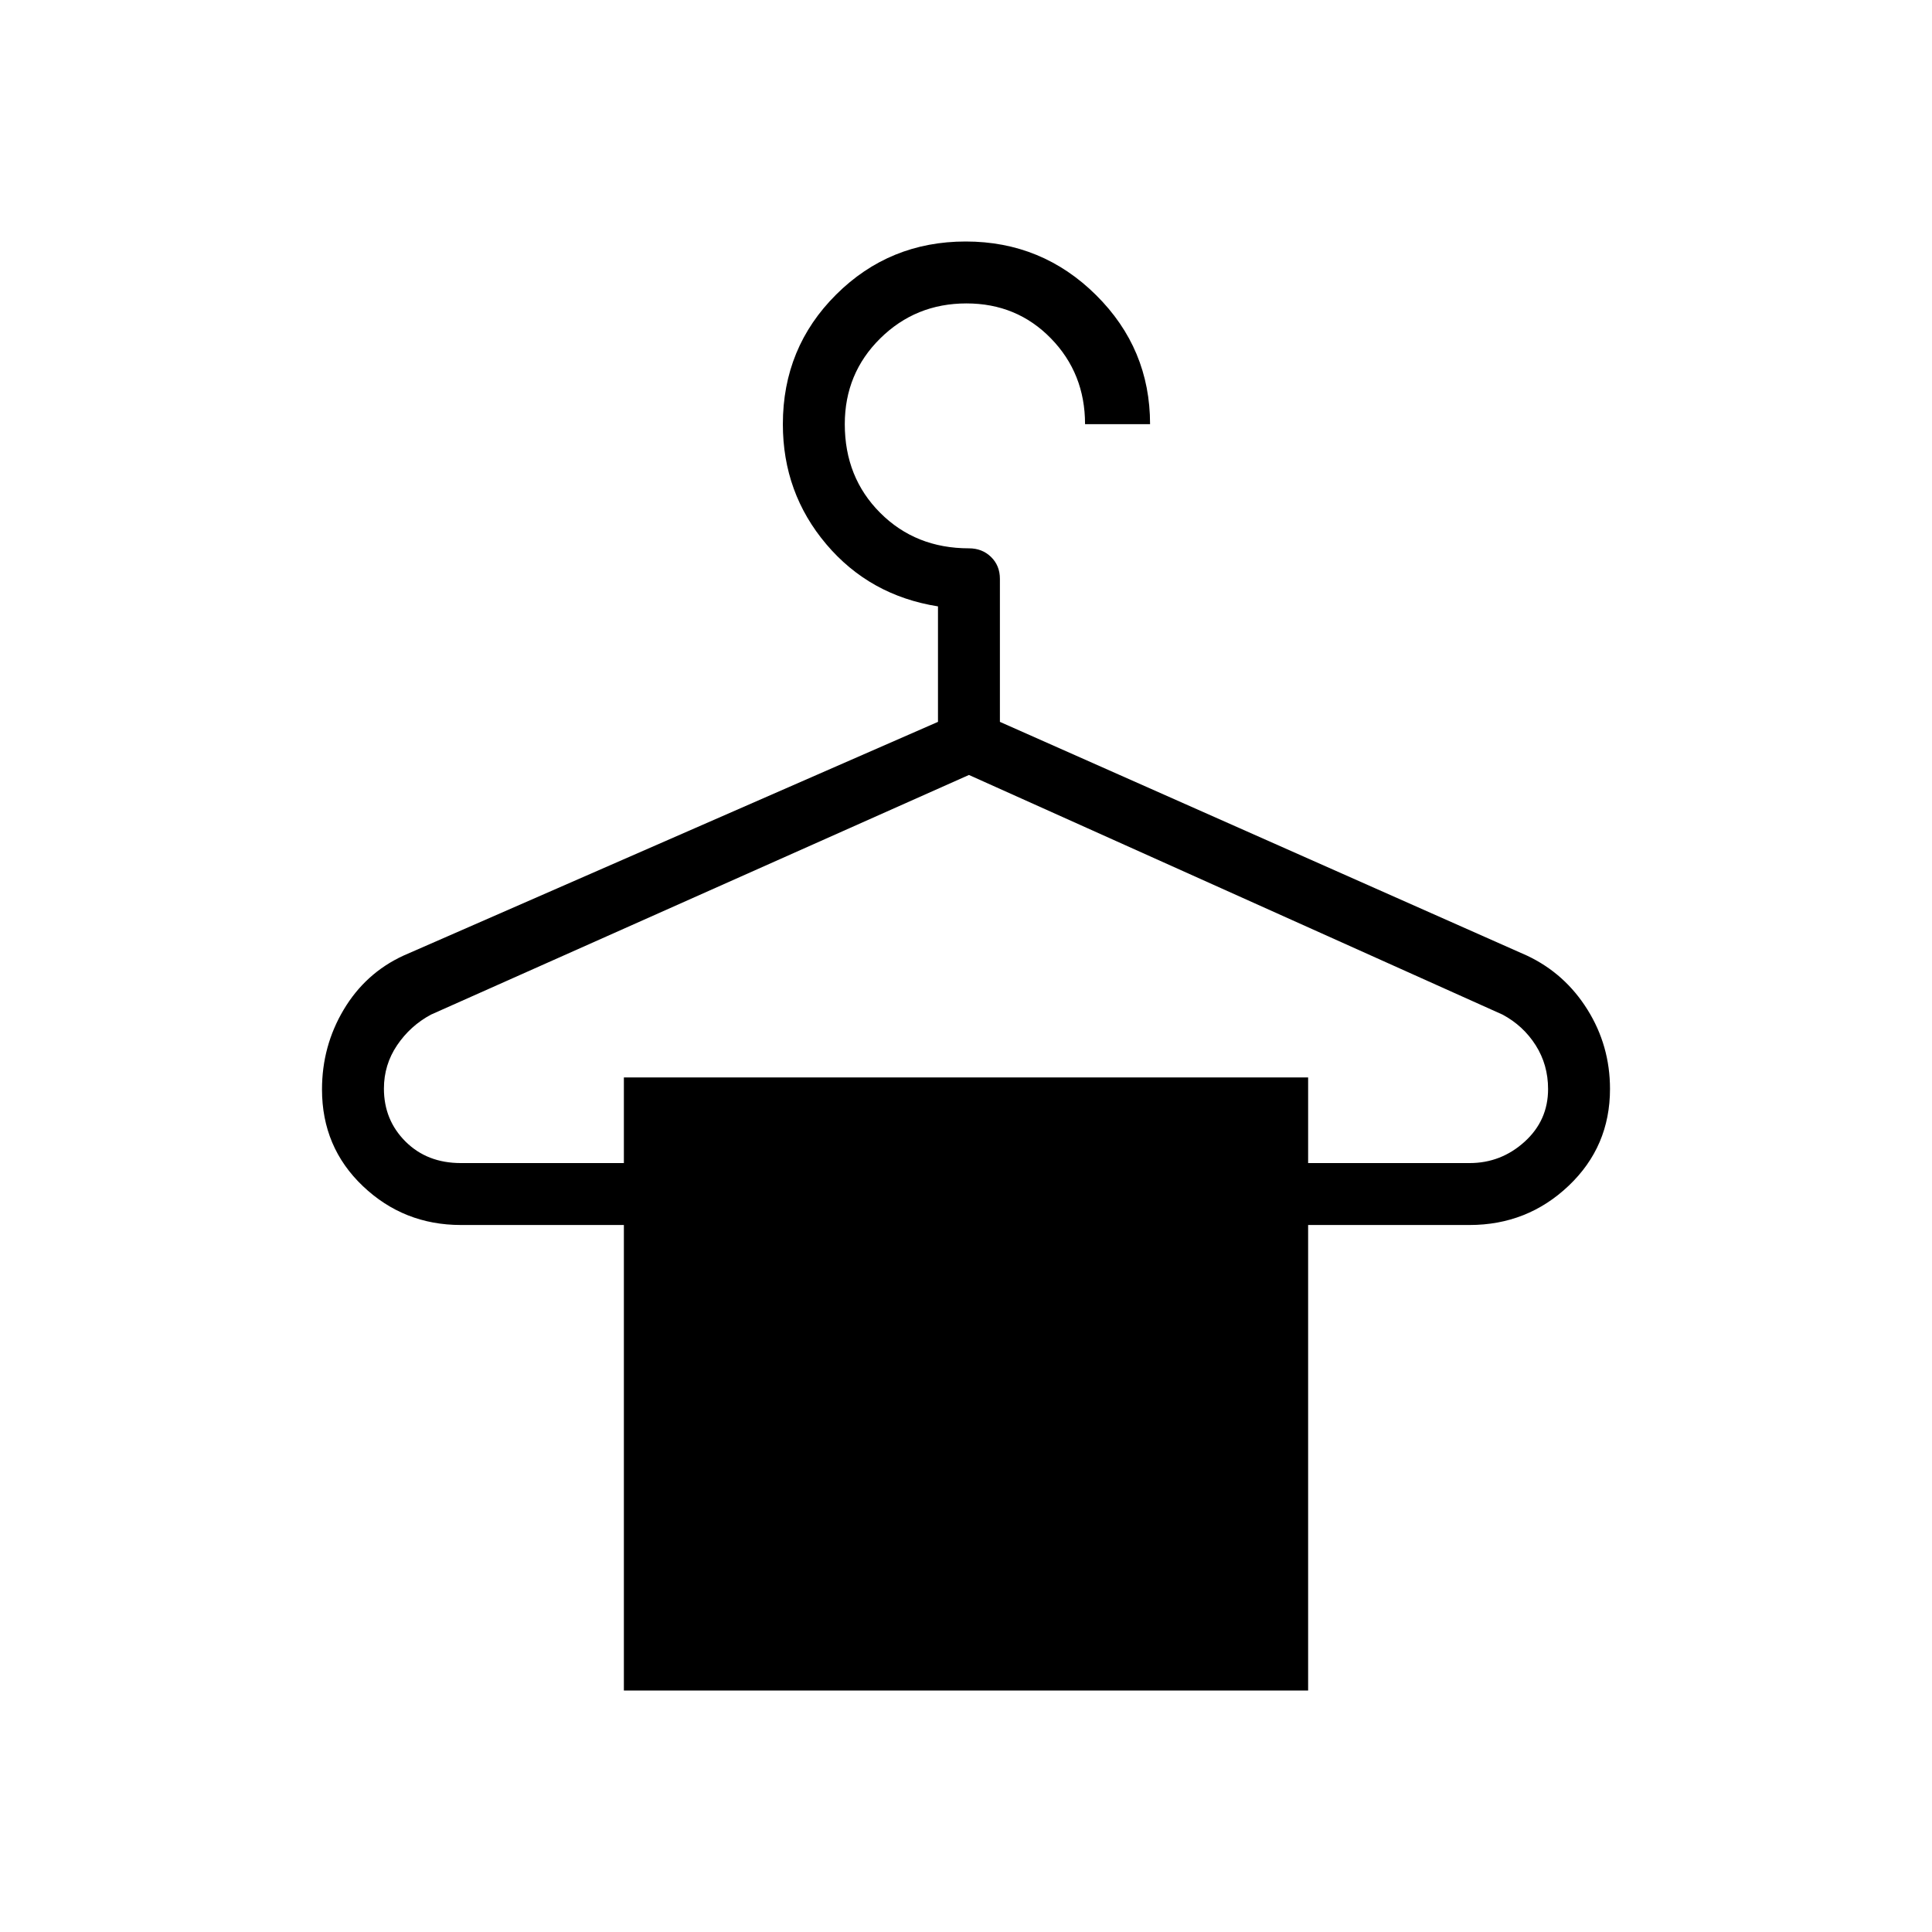<svg xmlns="http://www.w3.org/2000/svg" width="48" height="48" viewBox="0 -960 960 960"><path d="M310-120v-231.308h-81q-28.372 0-48.686-19.318Q160-389.945 160-418.652q0-21.579 10.807-39.694 10.808-18.116 29.654-26.808l265.616-116.154v-57.384q-33.923-5.385-55.5-30.885Q389-715.077 389-749.231q0-38.051 26.484-64.41Q441.968-840 479.869-840q37.9 0 64.746 26.615 26.847 26.616 26.847 64.154h-32.308q0-25.231-16.952-42.615-16.952-17.385-41.971-17.385-25.231 0-42.846 17.385-17.616 17.384-17.616 42.615 0 26.462 17.616 44.077 17.615 17.615 44.077 17.615 6.577 0 10.98 4.289 4.404 4.288 4.404 10.865v71.077l261.923 116.154q18.794 8.858 30.012 26.799Q800-440.414 800-418.911q0 28.603-20.538 48.103-20.539 19.5-49.231 19.5H650V-120H310Zm-81-262.077h81v-42.538h340v42.538h80.231q15.615 0 27.308-10.577 11.692-10.577 11.692-26.192 0-12.077-6.154-21.769-6.154-9.693-16.462-15.231L481.462-574.923 214.154-455.846q-10.308 5.538-16.846 15.231-6.539 9.692-6.539 21.538 0 15.615 10.736 26.308Q212.24-382.077 229-382.077Z"/></svg>